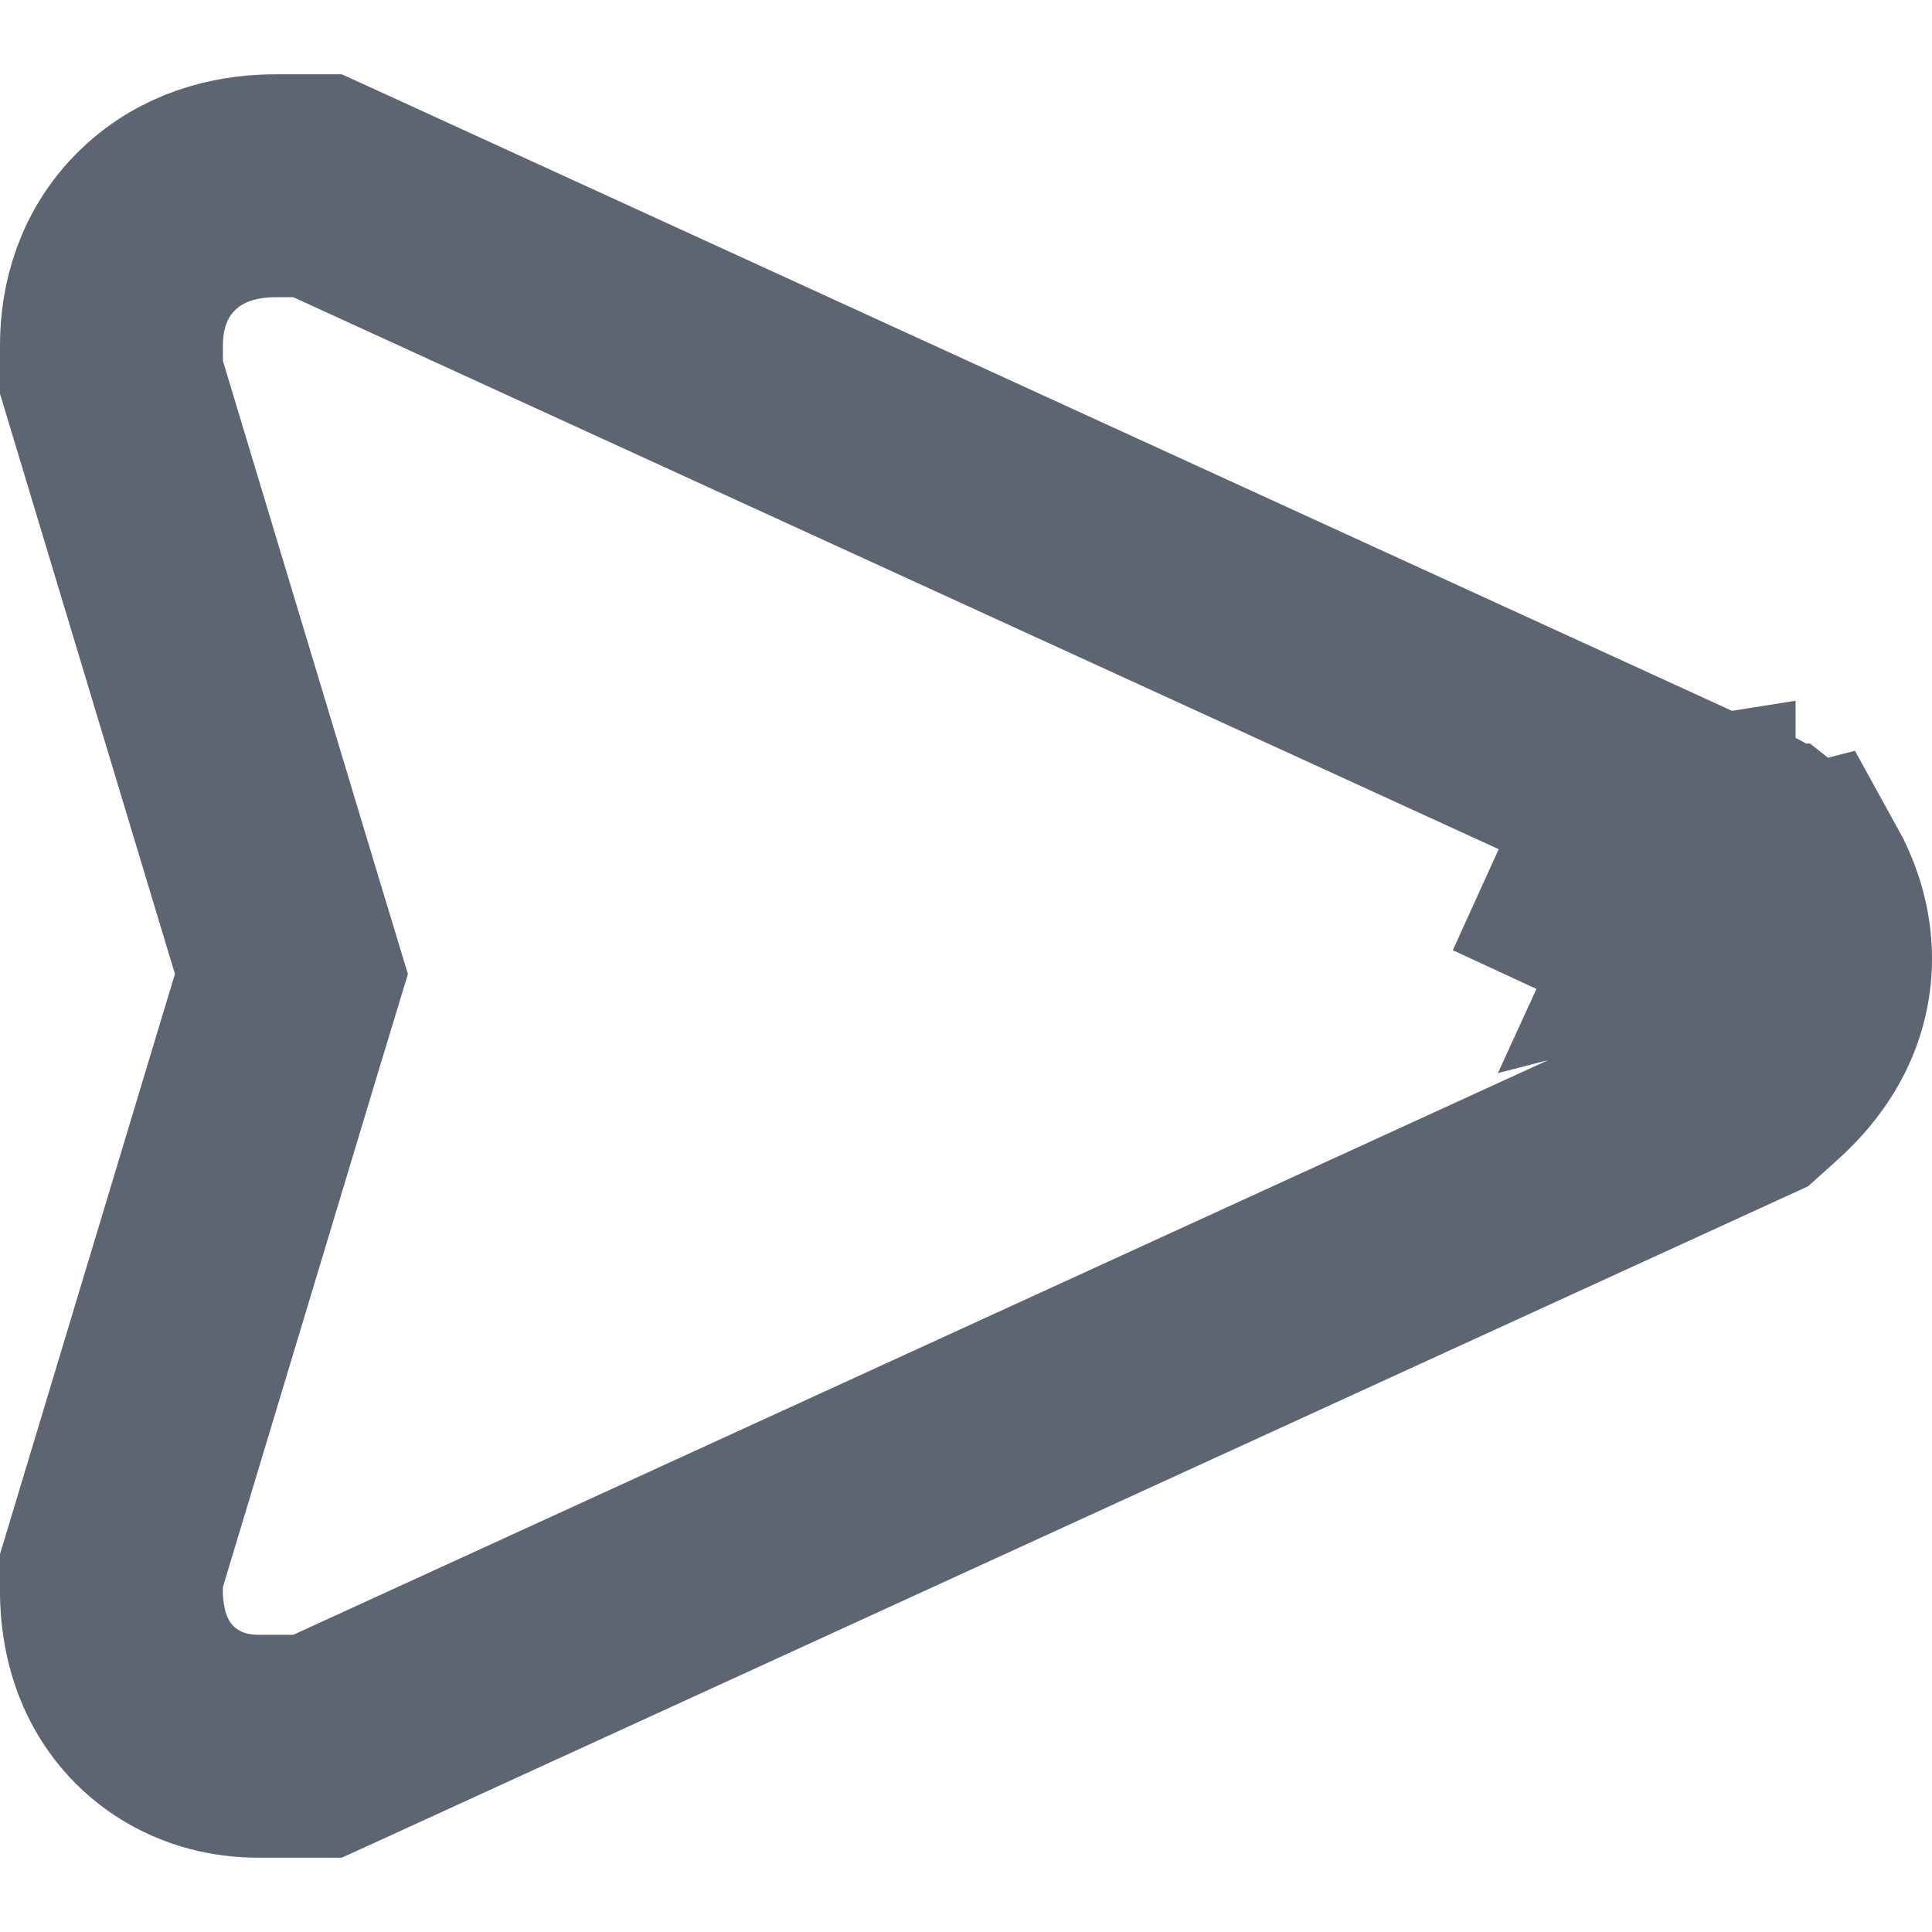 <svg width="13" height="13" viewBox="0 0 13 13" fill="none" xmlns="http://www.w3.org/2000/svg">
<path d="M0.75 2.429V2.539L0.782 2.645L1.848 6.181L1.961 6.554L1.848 6.926L0.782 10.462L0.75 10.568V10.679C0.75 10.68 0.75 10.682 0.75 10.685C0.749 10.734 0.746 10.961 0.844 11.183C0.904 11.32 1.011 11.476 1.19 11.593C1.368 11.709 1.562 11.75 1.737 11.75H1.738H1.738H1.739H1.74H1.74H1.741H1.742H1.742H1.743H1.744H1.744H1.745H1.746H1.746H1.747H1.748H1.748H1.749H1.75H1.75H1.751H1.752H1.752H1.753H1.753H1.754H1.755H1.755H1.756H1.757H1.757H1.758H1.758H1.759H1.76H1.76H1.761H1.761H1.762H1.763H1.763H1.764H1.764H1.765H1.766H1.766H1.767H1.767H1.768H1.768H1.769H1.77H1.77H1.771H1.771H1.772H1.772H1.773H1.774H1.774H1.775H1.775H1.776H1.776H1.777H1.777H1.778H1.778H1.779H1.779H1.78H1.781H1.781H1.782H1.782H1.783H1.783H1.784H1.784H1.785H1.785H1.786H1.786H1.787H1.787H1.788H1.788H1.789H1.789H1.79H1.79H1.791H1.791H1.792H1.792H1.793H1.793H1.794H1.794H1.795H1.795H1.796H1.796H1.796H1.797H1.797H1.798H1.798H1.799H1.799H1.8H1.8H1.801H1.801H1.802H1.802H1.802H1.803H1.803H1.804H1.804H1.805H1.805H1.806H1.806H1.806H1.807H1.807H1.808H1.808H1.809H1.809H1.809H1.81H1.81H1.811H1.811H1.812H1.812H1.812H1.813H1.813H1.814H1.814H1.814H1.815H1.815H1.816H1.816H1.817H1.817H1.817H1.818H1.818H1.819H1.819H1.819H1.82H1.82H1.821H1.821H1.821H1.822H1.822H1.822H1.823H1.823H1.824H1.824H1.824H1.825H1.825H1.826H1.826H1.826H1.827H1.827H1.827H1.828H1.828H1.829H1.829H1.829H1.83H1.83H1.83H1.831H1.831H1.832H1.832H1.832H1.833H1.833H1.833H1.834H1.834H1.835H1.835H1.835H1.836H1.836H1.836H1.837H1.837H1.837H1.838H1.838H1.839H1.839H1.839H1.84H1.84H1.84H1.841H1.841H1.841H1.842H1.842H1.842H1.843H1.843H1.844H1.844H1.844H1.845H1.845H1.845H1.846H1.846H1.846H1.847H1.847H1.847H1.848H1.848H1.848H1.849H1.849H1.849H1.85H1.85H1.851H1.851H1.851H1.852H1.852H1.852H1.853H1.853H1.853H1.854H1.854H1.854H1.855H1.855H1.855H1.856H1.856H1.856H1.857H1.857H1.857H1.858H1.858H1.859H1.859H1.859H1.86H1.86H1.86H1.861H1.861H1.861H1.862H1.862H1.862H1.863H1.863H1.863H1.864H1.864H1.864H1.865H1.865H1.865H1.866H1.866H1.867H1.867H1.867H1.868H1.868H1.868H1.869H1.869H1.869H1.87H1.87H1.87H1.871H1.871H1.872H1.872H1.872H1.873H1.873H1.873H1.874H1.874H1.874H1.875H1.875H1.875H1.876H1.876H1.877H1.877H1.877H1.878H1.878H1.878H1.879H1.879H1.88H1.88H1.88H1.881H1.881H1.881H1.882H1.882H1.883H1.883H1.883H1.884H1.884H1.884H1.885H1.885H1.886H1.886H1.886H1.887H1.887H1.888H1.888H1.888H1.889H1.889H1.889H1.89H1.89H1.891H1.891H1.891H1.892H1.892H1.893H1.893H1.893H1.894H1.894H1.895H1.895H1.896H1.896H1.896H1.897H1.897H1.898H1.898H1.898H1.899H1.899H1.9H1.9H1.901H1.901H1.901H1.902H1.902H1.903H1.903H1.904H1.904H1.904H1.905H1.905H1.906H1.906H1.907H1.907H1.907H1.908H1.908H1.909H1.909H1.91H1.91H1.911H1.911H1.912H1.912H1.912H1.913H1.913H1.914H1.914H1.915H1.915H1.916H1.916H1.917H1.917H1.918H1.918H1.919H1.919H1.92H1.92H1.921H1.921H1.922H1.922H1.923H1.923H1.924H1.924H1.925H1.925H1.926H1.926H1.927H1.927H1.928H1.928H1.929H1.929H1.93H1.93H1.931H1.931H1.932H1.932H1.933H1.933H1.934H1.935H1.935H1.936H1.936H1.937H1.937H1.938H1.938H1.939H1.939H1.94H1.941H1.941H1.942H1.942H1.943H1.943H1.944H1.945H1.945H1.946H1.946H1.947H1.948H1.948H1.949H1.949H1.95H1.951H1.951H1.952H1.952H1.953H1.954H1.954H1.955H1.955H1.956H1.957H1.957H1.958H1.959H1.959H1.96H1.96H1.961H1.962H1.962H1.963H1.964H1.964H1.965H1.966H1.966H1.967H1.968H1.968H1.969H1.97H1.97H1.971H1.972H1.972H1.973H1.974H2.137L2.286 11.682L11.645 7.396L11.75 7.348L11.836 7.271C11.838 7.269 11.841 7.266 11.844 7.263C11.892 7.221 12.068 7.067 12.166 6.844C12.31 6.519 12.255 6.19 12.107 5.923L11.417 6.101L11.642 5.61C11.708 5.628 11.757 5.65 11.781 5.663C11.858 5.701 11.909 5.744 11.919 5.753L11.92 5.753C11.934 5.764 11.945 5.775 11.939 5.77C11.939 5.769 11.938 5.769 11.937 5.768C11.919 5.752 11.847 5.685 11.738 5.631C11.681 5.602 11.62 5.579 11.556 5.563L2.286 1.318L2.137 1.25H1.974H1.973H1.972H1.972H1.971H1.97H1.97H1.969H1.968H1.968H1.967H1.966H1.966H1.965H1.964H1.964H1.963H1.962H1.962H1.961H1.961H1.96H1.959H1.959H1.958H1.957H1.957H1.956H1.955H1.955H1.954H1.954H1.953H1.952H1.952H1.951H1.951H1.95H1.949H1.949H1.948H1.948H1.947H1.946H1.946H1.945H1.945H1.944H1.944H1.943H1.942H1.942H1.941H1.941H1.94H1.94H1.939H1.939H1.938H1.937H1.937H1.936H1.936H1.935H1.935H1.934H1.934H1.933H1.933H1.932H1.932H1.931H1.931H1.93H1.93H1.929H1.929H1.928H1.928H1.927H1.927H1.926H1.926H1.925H1.925H1.924H1.924H1.923H1.923H1.922H1.922H1.921H1.921H1.92H1.92H1.919H1.919H1.918H1.918H1.918H1.917H1.917H1.916H1.916H1.915H1.915H1.914H1.914H1.914H1.913H1.913H1.912H1.912H1.911H1.911H1.911H1.91H1.91H1.909H1.909H1.909H1.908H1.908H1.907H1.907H1.907H1.906H1.906H1.905H1.905H1.905H1.904H1.904H1.903H1.903H1.903H1.902H1.902H1.902H1.901H1.901H1.9H1.9H1.9H1.899H1.899H1.899H1.898H1.898H1.898H1.897H1.897H1.897H1.896H1.896H1.896H1.895H1.895H1.895H1.894H1.894H1.894H1.893H1.893H1.893H1.892H1.892H1.892H1.891H1.891H1.891H1.89H1.89H1.89H1.889H1.889H1.889H1.889H1.888H1.888H1.888H1.887H1.887H1.887H1.887H1.886H1.886H1.886H1.885H1.885H1.885H1.885H1.884H1.884H1.884H1.884H1.883H1.883H1.883H1.882H1.882H1.882H1.882H1.881H1.881H1.881H1.881H1.88H1.88H1.88H1.88H1.879H1.879H1.879H1.879H1.879H1.878H1.878H1.878H1.878H1.877H1.877H1.877H1.877H1.876H1.876H1.876H1.876H1.876H1.875H1.875H1.875H1.875H1.875H1.874H1.874H1.874H1.874H1.874H1.873H1.873H1.873H1.873H1.873H1.872H1.872H1.872H1.872H1.872H1.871H1.871H1.871H1.871H1.871H1.871H1.87H1.87H1.87H1.87H1.87H1.87H1.869H1.869H1.869H1.869H1.869H1.869H1.868H1.868H1.868H1.868H1.868H1.868H1.867H1.867H1.867H1.867H1.867H1.867H1.867H1.866H1.866H1.866H1.866H1.866H1.866H1.866H1.865H1.865H1.865H1.865H1.865H1.865H1.865H1.865H1.864H1.864H1.864H1.864H1.864H1.864H1.864H1.864H1.863H1.863H1.863H1.863H1.863H1.863H1.863H1.863H1.863H1.862H1.862H1.862H1.862H1.862H1.862H1.862H1.862H1.862H1.862H1.861H1.861H1.861H1.861H1.861H1.861H1.861H1.861H1.861H1.861H1.861H1.86H1.86H1.86H1.86H1.86H1.86H1.86H1.86H1.86H1.86H1.86H1.86H1.859H1.859H1.859H1.859H1.859H1.859H1.859H1.859H1.859H1.859H1.859H1.859H1.859H1.859H1.859H1.858H1.858H1.858H1.858H1.858H1.858H1.858H1.858H1.858H1.858H1.858H1.858H1.858H1.858H1.858H1.858H1.858H1.858H1.858H1.857H1.857H1.857H1.857H1.857H1.857H1.857H1.857H1.857H1.857H1.857H1.857H1.857H1.857H1.857H1.857H1.857H1.857H1.857H1.857H1.857H1.857H1.857H1.857H1.857H1.857H1.856H1.856H1.856H1.856H1.856H1.856H1.856H1.856H1.856H1.856H1.856H1.856H1.856H1.856H1.856H1.856H1.856H1.856H1.856H1.856H1.856H1.856H1.856H1.856H1.856H1.856H1.856H1.856H1.856H1.856H1.856H1.856H1.856H1.856H1.856H1.856H1.856H1.856H1.856H1.856H1.856H1.856H1.856H1.856H1.856H1.856H1.856H1.856H1.856H1.856H1.856H1.856H1.856H1.856H1.856H1.856H1.856H1.855H1.855H1.855H1.855H1.855H1.855H1.855H1.855H1.855H1.855H1.855H1.855H1.855H1.855H1.855H1.855H1.855H1.855H1.855H1.855H1.855H1.855H1.855H1.855H1.855H1.855H1.855H1.855H1.855H1.855H1.855H1.855H1.855H1.855H1.855H1.855H1.855H1.855H1.855H1.855H1.855C1.639 1.25 1.337 1.297 1.086 1.524C0.821 1.764 0.75 2.078 0.75 2.321V2.321V2.321V2.321V2.321V2.321V2.321V2.321V2.321V2.321V2.321V2.321V2.321V2.321V2.321V2.321V2.321V2.321V2.321V2.321V2.321V2.321V2.321V2.321V2.321V2.321V2.321V2.321V2.321V2.321V2.321V2.321V2.321V2.321V2.321V2.321V2.322V2.322V2.322V2.322V2.322V2.322V2.322V2.322V2.322V2.322V2.322V2.322V2.322V2.322V2.322V2.322V2.322V2.322V2.322V2.322V2.322V2.322V2.322V2.322V2.322V2.322V2.322V2.322V2.322V2.322V2.322V2.322V2.322V2.322V2.322V2.322V2.322V2.322V2.322V2.322V2.322V2.322V2.322V2.322V2.322V2.322V2.322V2.322V2.322V2.322V2.322V2.322V2.322V2.322V2.322V2.322V2.322V2.322V2.322V2.322V2.322V2.322V2.322V2.322V2.322V2.323V2.323V2.323V2.323V2.323V2.323V2.323V2.323V2.323V2.323V2.323V2.323V2.323V2.323V2.323V2.323V2.323V2.323V2.323V2.323V2.323V2.323V2.323V2.323V2.323V2.323V2.323V2.324V2.324V2.324V2.324V2.324V2.324V2.324V2.324V2.324V2.324V2.324V2.324V2.324V2.324V2.324V2.324V2.324V2.324V2.324V2.325V2.325V2.325V2.325V2.325V2.325V2.325V2.325V2.325V2.325V2.325V2.325V2.325V2.325V2.325V2.325V2.326V2.326V2.326V2.326V2.326V2.326V2.326V2.326V2.326V2.326V2.326V2.326V2.326V2.327V2.327V2.327V2.327V2.327V2.327V2.327V2.327V2.327V2.327V2.327V2.328V2.328V2.328V2.328V2.328V2.328V2.328V2.328V2.328V2.328V2.329V2.329V2.329V2.329V2.329V2.329V2.329V2.329V2.329V2.329V2.33V2.33V2.33V2.33V2.33V2.33V2.33V2.33V2.331V2.331V2.331V2.331V2.331V2.331V2.331V2.331V2.332V2.332V2.332V2.332V2.332V2.332V2.332V2.332V2.333V2.333V2.333V2.333V2.333V2.333V2.333V2.334V2.334V2.334V2.334V2.334V2.334V2.335V2.335V2.335V2.335V2.335V2.335V2.335V2.336V2.336V2.336V2.336V2.336V2.336V2.337V2.337V2.337V2.337V2.337V2.337V2.338V2.338V2.338V2.338V2.338V2.339V2.339V2.339V2.339V2.339V2.34V2.34V2.34V2.34V2.34V2.341V2.341V2.341V2.341V2.341V2.342V2.342V2.342V2.342V2.342V2.343V2.343V2.343V2.343V2.343V2.344V2.344V2.344V2.344V2.345V2.345V2.345V2.345V2.345V2.346V2.346V2.346V2.346V2.347V2.347V2.347V2.347V2.348V2.348V2.348V2.348V2.349V2.349V2.349V2.349V2.35V2.35V2.35V2.35V2.351V2.351V2.351V2.351V2.352V2.352V2.352V2.353V2.353V2.353V2.353V2.354V2.354V2.354V2.354V2.355V2.355V2.355V2.356V2.356V2.356V2.357V2.357V2.357V2.357V2.358V2.358V2.358V2.359V2.359V2.359V2.36V2.36V2.36V2.361V2.361V2.361V2.362V2.362V2.362V2.363V2.363V2.363V2.364V2.364V2.364V2.365V2.365V2.365V2.366V2.366V2.366V2.367V2.367V2.367V2.368V2.368V2.368V2.369V2.369V2.37V2.37V2.37V2.371V2.371V2.371V2.372V2.372V2.373V2.373V2.373V2.374V2.374V2.374V2.375V2.375V2.376V2.376V2.376V2.377V2.377V2.378V2.378V2.378V2.379V2.379V2.38V2.38V2.381V2.381V2.381V2.382V2.382V2.383V2.383V2.384V2.384V2.384V2.385V2.385V2.386V2.386V2.387V2.387V2.388V2.388V2.389V2.389V2.389V2.39V2.39V2.391V2.391V2.392V2.392V2.393V2.393V2.394V2.394V2.395V2.395V2.396V2.396V2.397V2.397V2.398V2.398V2.399V2.399V2.4V2.4V2.401V2.401V2.402V2.402V2.403V2.403V2.404V2.404V2.405V2.405V2.406V2.406V2.407V2.408V2.408V2.409V2.409V2.41V2.41V2.411V2.411V2.412V2.413V2.413V2.414V2.414V2.415V2.415V2.416V2.417V2.417V2.418V2.418V2.419V2.419V2.42V2.421V2.421V2.422V2.422V2.423V2.424V2.424V2.425V2.425V2.426V2.427V2.427V2.428V2.429ZM11.332 5.592V6.123L11.105 6.181L11.084 6.172L11.02 6.032L10.9 6.088L10.764 6.025C10.809 5.925 10.922 5.735 11.17 5.636C11.226 5.614 11.281 5.6 11.332 5.592Z" stroke="#5D6573" stroke-width="1.5"/>
</svg>
